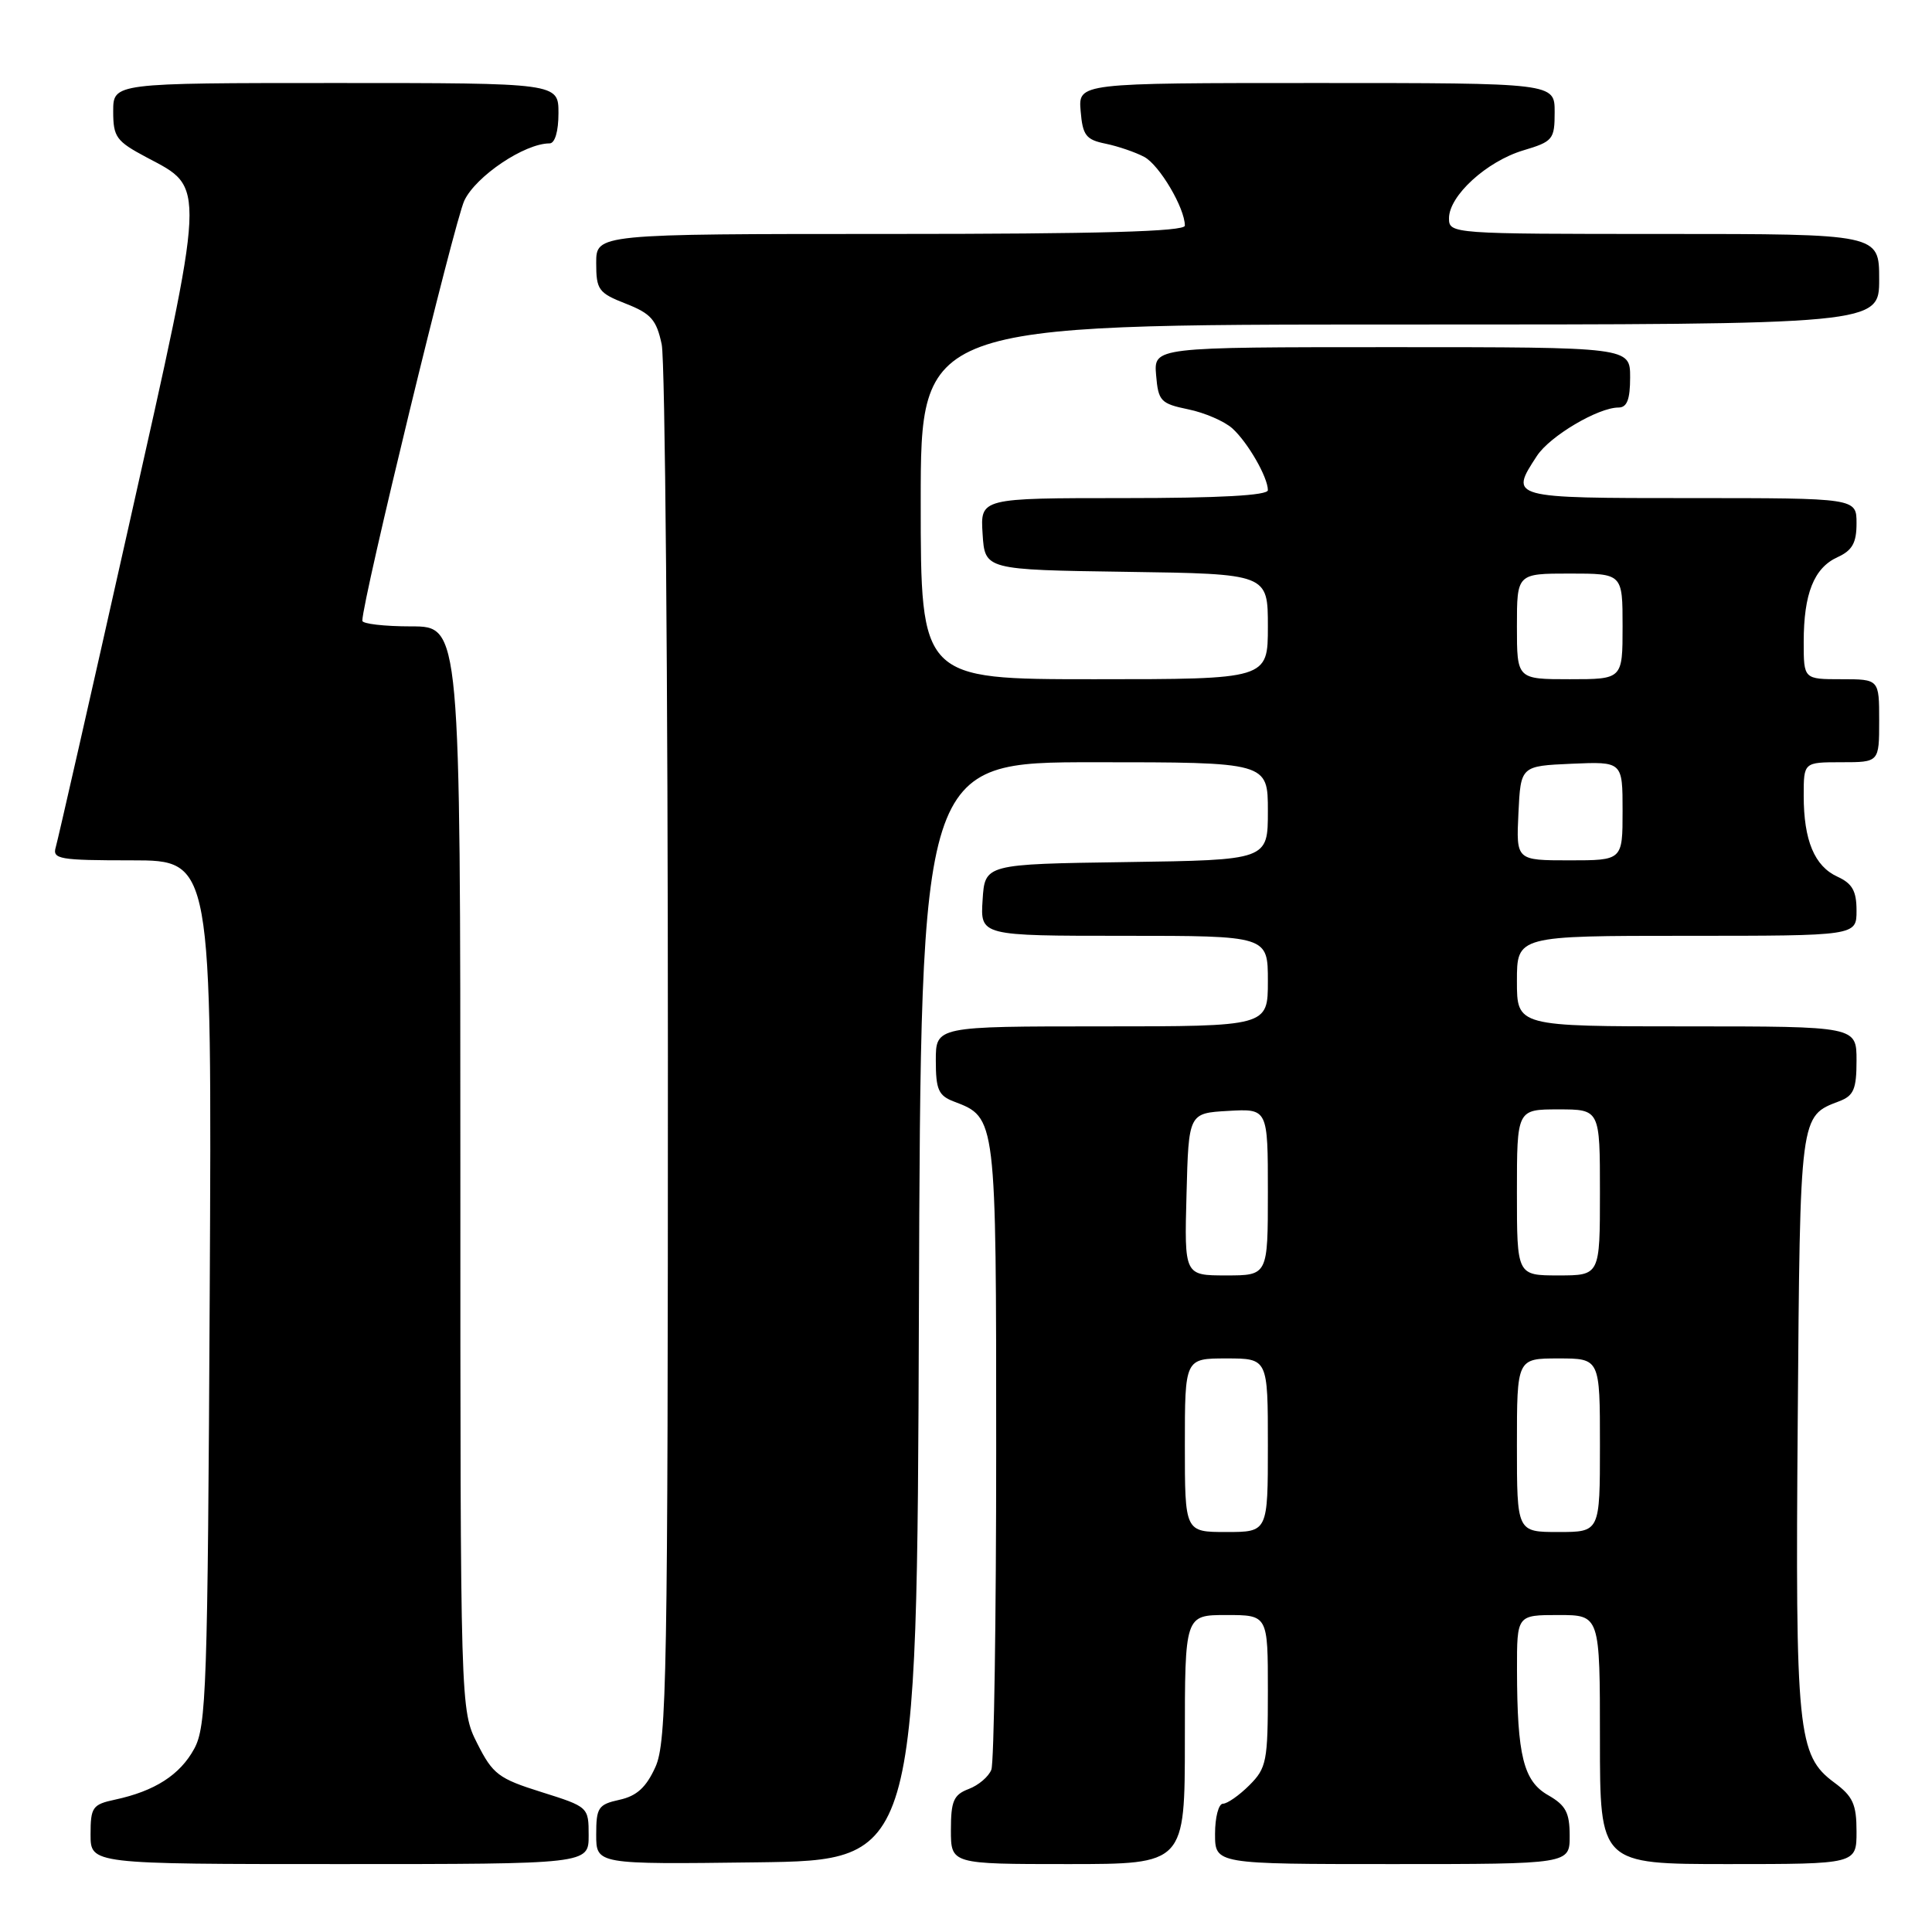 <?xml version="1.0" encoding="UTF-8" standalone="no"?>
<!DOCTYPE svg PUBLIC "-//W3C//DTD SVG 1.1//EN" "http://www.w3.org/Graphics/SVG/1.1/DTD/svg11.dtd" >
<svg xmlns="http://www.w3.org/2000/svg" xmlns:xlink="http://www.w3.org/1999/xlink" version="1.1" viewBox="0 0 256 256">
 <g >
 <path fill="currentColor"
d=" M 78.00 243.21 C 78.00 239.44 77.97 239.42 71.75 237.46 C 66.07 235.68 65.30 235.10 63.25 231.04 C 61.00 226.58 61.00 226.58 61.00 154.79 C 61.00 83.00 61.00 83.00 54.50 83.00 C 50.92 83.00 48.00 82.66 48.01 82.25 C 48.03 79.48 60.21 29.36 61.53 26.57 C 63.08 23.32 69.52 19.00 72.82 19.00 C 73.53 19.00 74.00 17.41 74.00 15.00 C 74.00 11.00 74.00 11.00 44.50 11.00 C 15.00 11.00 15.00 11.00 15.00 14.75 C 15.00 18.17 15.40 18.71 19.42 20.85 C 27.33 25.04 27.40 23.64 17.06 69.71 C 12.03 92.15 7.67 111.29 7.39 112.25 C 6.91 113.84 7.84 114.00 17.47 114.00 C 28.08 114.00 28.08 114.00 27.79 171.25 C 27.52 223.77 27.35 228.77 25.73 231.73 C 23.85 235.18 20.51 237.33 15.25 238.46 C 12.25 239.10 12.00 239.47 12.00 243.08 C 12.00 247.00 12.00 247.00 45.00 247.00 C 78.00 247.00 78.00 247.00 78.00 243.21 Z  M 121.76 173.75 C 122.01 101.00 122.01 101.00 145.01 101.00 C 168.00 101.00 168.00 101.00 168.00 107.48 C 168.00 113.96 168.00 113.96 149.25 114.23 C 130.50 114.50 130.50 114.50 130.20 119.25 C 129.89 124.00 129.89 124.00 148.95 124.00 C 168.00 124.00 168.00 124.00 168.00 130.00 C 168.00 136.00 168.00 136.00 146.00 136.00 C 124.00 136.00 124.00 136.00 124.00 140.52 C 124.00 144.38 124.35 145.18 126.40 145.96 C 132.02 148.10 132.00 147.92 132.00 192.14 C 132.00 214.52 131.71 233.58 131.36 234.49 C 131.01 235.41 129.66 236.56 128.36 237.05 C 126.36 237.81 126.00 238.64 126.00 242.48 C 126.00 247.00 126.00 247.00 141.50 247.00 C 157.00 247.00 157.00 247.00 157.00 230.50 C 157.00 214.00 157.00 214.00 162.50 214.00 C 168.00 214.00 168.00 214.00 168.00 224.05 C 168.00 233.38 167.83 234.27 165.55 236.55 C 164.20 237.90 162.62 239.00 162.05 239.00 C 161.47 239.00 161.00 240.80 161.00 243.00 C 161.00 247.00 161.00 247.00 184.50 247.00 C 208.00 247.00 208.00 247.00 207.99 243.25 C 207.99 240.18 207.47 239.21 205.15 237.88 C 201.87 236.02 201.03 232.65 201.01 221.25 C 201.00 214.00 201.00 214.00 206.50 214.00 C 212.00 214.00 212.00 214.00 212.00 230.50 C 212.00 247.00 212.00 247.00 229.00 247.00 C 246.00 247.00 246.00 247.00 246.00 242.69 C 246.00 239.07 245.52 238.02 243.04 236.19 C 238.19 232.60 237.88 229.53 238.21 188.13 C 238.52 147.53 238.47 147.91 243.71 145.92 C 245.63 145.19 246.00 144.32 246.00 140.52 C 246.00 136.00 246.00 136.00 223.50 136.00 C 201.00 136.00 201.00 136.00 201.00 130.00 C 201.00 124.00 201.00 124.00 223.50 124.00 C 246.00 124.00 246.00 124.00 246.00 120.66 C 246.00 118.06 245.44 117.07 243.48 116.17 C 240.43 114.78 239.00 111.36 239.00 105.43 C 239.00 101.00 239.00 101.00 244.00 101.00 C 249.00 101.00 249.00 101.00 249.00 95.50 C 249.00 90.00 249.00 90.00 244.00 90.00 C 239.00 90.00 239.00 90.00 239.00 85.07 C 239.00 78.66 240.36 75.25 243.48 73.83 C 245.44 72.93 246.00 71.94 246.00 69.34 C 246.00 66.00 246.00 66.00 224.00 66.00 C 200.00 66.00 199.99 66.00 203.65 60.41 C 205.36 57.79 211.76 54.00 214.46 54.00 C 215.59 54.00 216.00 52.93 216.00 50.00 C 216.00 46.00 216.00 46.00 184.44 46.00 C 152.88 46.00 152.88 46.00 153.19 49.71 C 153.48 53.15 153.79 53.48 157.45 54.24 C 159.62 54.68 162.26 55.83 163.30 56.77 C 165.35 58.63 168.00 63.24 168.00 64.95 C 168.00 65.65 161.58 66.00 148.95 66.00 C 129.89 66.00 129.89 66.00 130.20 70.75 C 130.50 75.50 130.50 75.50 149.25 75.77 C 168.00 76.04 168.00 76.04 168.00 83.02 C 168.00 90.00 168.00 90.00 145.00 90.00 C 122.00 90.00 122.00 90.00 122.00 66.50 C 122.00 43.00 122.00 43.00 185.50 43.00 C 249.00 43.00 249.00 43.00 249.00 37.00 C 249.00 31.00 249.00 31.00 220.50 31.00 C 192.31 31.00 192.00 30.98 192.00 28.92 C 192.00 25.94 196.98 21.39 201.83 19.93 C 205.78 18.75 206.00 18.48 206.00 14.84 C 206.00 11.00 206.00 11.00 174.44 11.00 C 142.88 11.00 142.88 11.00 143.19 14.71 C 143.46 17.94 143.89 18.51 146.50 19.04 C 148.15 19.38 150.45 20.17 151.62 20.79 C 153.64 21.88 157.00 27.57 157.00 29.90 C 157.00 30.68 145.67 31.00 118.00 31.00 C 79.00 31.00 79.00 31.00 79.00 34.85 C 79.00 38.40 79.30 38.82 82.93 40.24 C 86.27 41.55 86.99 42.38 87.68 45.64 C 88.13 47.76 88.50 90.22 88.50 140.00 C 88.50 222.13 88.35 230.84 86.84 234.15 C 85.62 236.84 84.37 237.98 82.09 238.48 C 79.27 239.10 79.00 239.51 79.00 243.10 C 79.00 247.04 79.00 247.04 100.25 246.77 C 121.50 246.50 121.50 246.50 121.76 173.75 Z  M 157.00 191.50 C 157.00 180.00 157.00 180.00 162.50 180.00 C 168.00 180.00 168.00 180.00 168.00 191.50 C 168.00 203.00 168.00 203.00 162.50 203.00 C 157.00 203.00 157.00 203.00 157.00 191.50 Z  M 201.00 191.50 C 201.00 180.00 201.00 180.00 206.50 180.00 C 212.00 180.00 212.00 180.00 212.00 191.50 C 212.00 203.00 212.00 203.00 206.50 203.00 C 201.00 203.00 201.00 203.00 201.00 191.50 Z  M 157.22 158.25 C 157.50 147.50 157.50 147.50 162.75 147.20 C 168.00 146.90 168.00 146.90 168.00 157.95 C 168.00 169.00 168.00 169.00 162.47 169.00 C 156.93 169.00 156.93 169.00 157.22 158.25 Z  M 201.00 158.00 C 201.00 147.00 201.00 147.00 206.50 147.00 C 212.00 147.00 212.00 147.00 212.00 158.00 C 212.00 169.00 212.00 169.00 206.50 169.00 C 201.00 169.00 201.00 169.00 201.00 158.00 Z  M 201.20 107.75 C 201.50 101.50 201.50 101.50 208.25 101.20 C 215.00 100.91 215.00 100.91 215.00 107.45 C 215.00 114.00 215.00 114.00 207.95 114.00 C 200.90 114.00 200.90 114.00 201.20 107.75 Z  M 201.00 83.00 C 201.00 76.00 201.00 76.00 208.00 76.00 C 215.00 76.00 215.00 76.00 215.00 83.00 C 215.00 90.00 215.00 90.00 208.00 90.00 C 201.00 90.00 201.00 90.00 201.00 83.00 Z "/>
</g>
</svg>